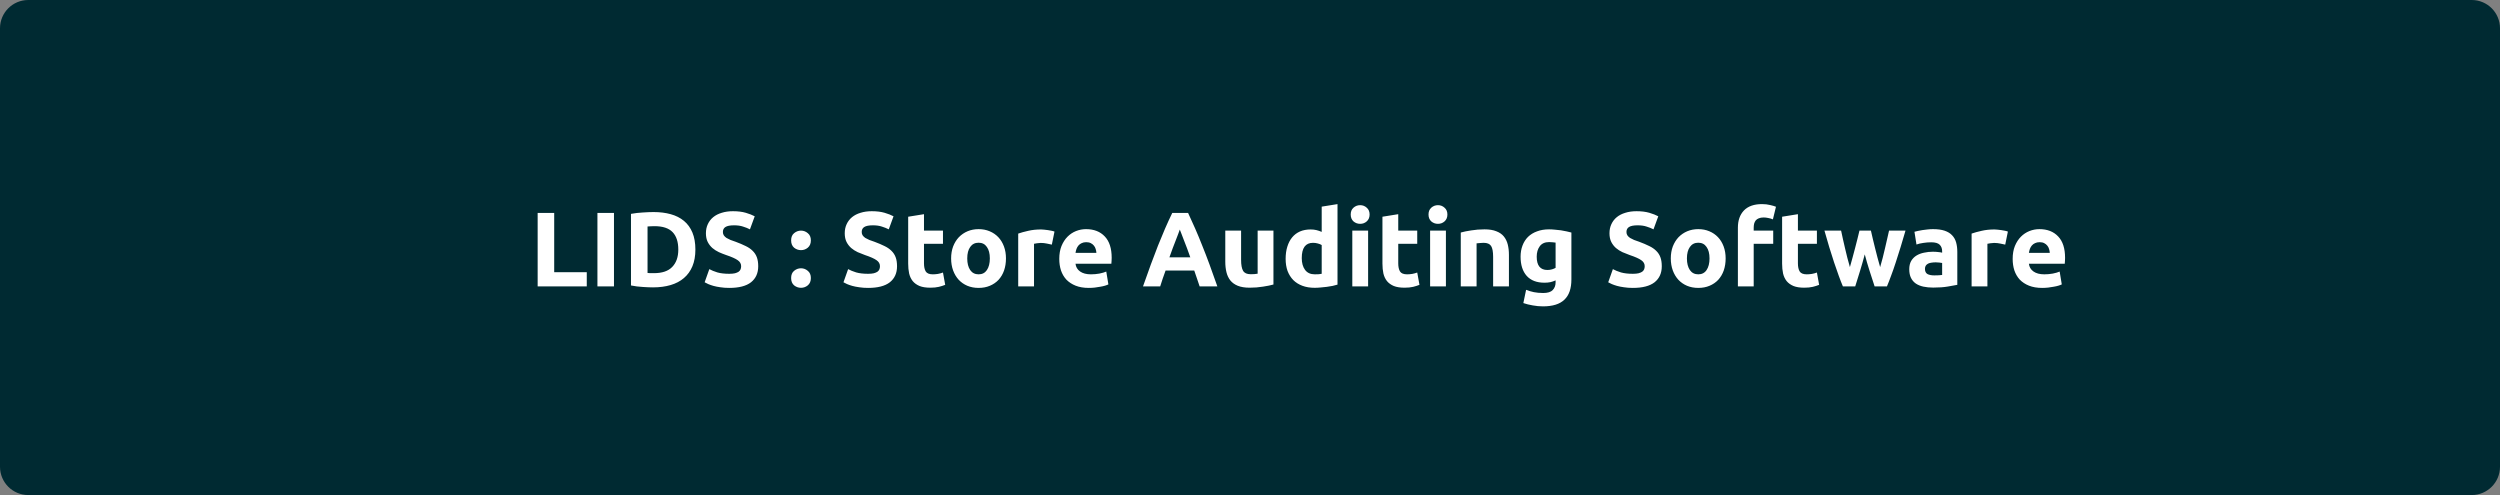 <svg width="707" height="140" viewBox="0 0 707 140" fill="none" xmlns="http://www.w3.org/2000/svg">
<rect x="0" y="0" width="707" height="140" fill="#808080" stroke="none"/>
<path d="M0 8C0 3.582 3.582 0 8 0H699C703.418 0 707 3.582 707 8V132C707 136.418 703.418 140 699 140H8C3.582 140 0 136.418 0 132V8Z" fill="#002A32"/>
<path d="M165.938 76.98V81H152.048V60.21H156.728V76.98H165.938ZM168.953 60.21H173.633V81H168.953V60.21ZM183.125 77.19C183.345 77.21 183.595 77.23 183.875 77.25C184.175 77.25 184.525 77.25 184.925 77.25C187.265 77.25 188.995 76.66 190.115 75.48C191.255 74.3 191.825 72.67 191.825 70.59C191.825 68.41 191.285 66.76 190.205 65.64C189.125 64.52 187.415 63.96 185.075 63.96C184.755 63.96 184.425 63.97 184.085 63.99C183.745 63.99 183.425 64.01 183.125 64.05V77.19ZM196.655 70.59C196.655 72.39 196.375 73.96 195.815 75.3C195.255 76.64 194.455 77.75 193.415 78.63C192.395 79.51 191.145 80.17 189.665 80.61C188.185 81.05 186.525 81.27 184.685 81.27C183.845 81.27 182.865 81.23 181.745 81.15C180.625 81.09 179.525 80.95 178.445 80.73V60.48C179.525 60.28 180.645 60.15 181.805 60.09C182.985 60.01 183.995 59.97 184.835 59.97C186.615 59.97 188.225 60.17 189.665 60.57C191.125 60.97 192.375 61.6 193.415 62.46C194.455 63.32 195.255 64.42 195.815 65.76C196.375 67.1 196.655 68.71 196.655 70.59ZM206.234 77.43C206.894 77.43 207.434 77.38 207.854 77.28C208.294 77.16 208.644 77.01 208.904 76.83C209.164 76.63 209.344 76.4 209.444 76.14C209.544 75.88 209.594 75.59 209.594 75.27C209.594 74.59 209.274 74.03 208.634 73.59C207.994 73.13 206.894 72.64 205.334 72.12C204.654 71.88 203.974 71.61 203.294 71.31C202.614 70.99 202.004 70.6 201.464 70.14C200.924 69.66 200.484 69.09 200.144 68.43C199.804 67.75 199.634 66.93 199.634 65.97C199.634 65.01 199.814 64.15 200.174 63.39C200.534 62.61 201.044 61.95 201.704 61.41C202.364 60.87 203.164 60.46 204.104 60.18C205.044 59.88 206.104 59.73 207.284 59.73C208.684 59.73 209.894 59.88 210.914 60.18C211.934 60.48 212.774 60.81 213.434 61.17L212.084 64.86C211.504 64.56 210.854 64.3 210.134 64.08C209.434 63.84 208.584 63.72 207.584 63.72C206.464 63.72 205.654 63.88 205.154 64.2C204.674 64.5 204.434 64.97 204.434 65.61C204.434 65.99 204.524 66.31 204.704 66.57C204.884 66.83 205.134 67.07 205.454 67.29C205.794 67.49 206.174 67.68 206.594 67.86C207.034 68.02 207.514 68.19 208.034 68.37C209.114 68.77 210.054 69.17 210.854 69.57C211.654 69.95 212.314 70.4 212.834 70.92C213.374 71.44 213.774 72.05 214.034 72.75C214.294 73.45 214.424 74.3 214.424 75.3C214.424 77.24 213.744 78.75 212.384 79.83C211.024 80.89 208.974 81.42 206.234 81.42C205.314 81.42 204.484 81.36 203.744 81.24C203.004 81.14 202.344 81.01 201.764 80.85C201.204 80.69 200.714 80.52 200.294 80.34C199.894 80.16 199.554 79.99 199.274 79.83L200.594 76.11C201.214 76.45 201.974 76.76 202.874 77.04C203.794 77.3 204.914 77.43 206.234 77.43ZM229.312 67.98C229.312 68.88 229.022 69.57 228.442 70.05C227.882 70.51 227.242 70.74 226.522 70.74C225.802 70.74 225.152 70.51 224.572 70.05C224.012 69.57 223.732 68.88 223.732 67.98C223.732 67.08 224.012 66.4 224.572 65.94C225.152 65.46 225.802 65.22 226.522 65.22C227.242 65.22 227.882 65.46 228.442 65.94C229.022 66.4 229.312 67.08 229.312 67.98ZM229.312 78.63C229.312 79.53 229.022 80.22 228.442 80.7C227.882 81.16 227.242 81.39 226.522 81.39C225.802 81.39 225.152 81.16 224.572 80.7C224.012 80.22 223.732 79.53 223.732 78.63C223.732 77.73 224.012 77.05 224.572 76.59C225.152 76.11 225.802 75.87 226.522 75.87C227.242 75.87 227.882 76.11 228.442 76.59C229.022 77.05 229.312 77.73 229.312 78.63ZM245.492 77.43C246.152 77.43 246.692 77.38 247.112 77.28C247.552 77.16 247.902 77.01 248.162 76.83C248.422 76.63 248.602 76.4 248.702 76.14C248.802 75.88 248.852 75.59 248.852 75.27C248.852 74.59 248.532 74.03 247.892 73.59C247.252 73.13 246.152 72.64 244.592 72.12C243.912 71.88 243.232 71.61 242.552 71.31C241.872 70.99 241.262 70.6 240.722 70.14C240.182 69.66 239.742 69.09 239.402 68.43C239.062 67.75 238.892 66.93 238.892 65.97C238.892 65.01 239.072 64.15 239.432 63.39C239.792 62.61 240.302 61.95 240.962 61.41C241.622 60.87 242.422 60.46 243.362 60.18C244.302 59.88 245.362 59.73 246.542 59.73C247.942 59.73 249.152 59.88 250.172 60.18C251.192 60.48 252.032 60.81 252.692 61.17L251.342 64.86C250.762 64.56 250.112 64.3 249.392 64.08C248.692 63.84 247.842 63.72 246.842 63.72C245.722 63.72 244.912 63.88 244.412 64.2C243.932 64.5 243.692 64.97 243.692 65.61C243.692 65.99 243.782 66.31 243.962 66.57C244.142 66.83 244.392 67.07 244.712 67.29C245.052 67.49 245.432 67.68 245.852 67.86C246.292 68.02 246.772 68.19 247.292 68.37C248.372 68.77 249.312 69.17 250.112 69.57C250.912 69.95 251.572 70.4 252.092 70.92C252.632 71.44 253.032 72.05 253.292 72.75C253.552 73.45 253.682 74.3 253.682 75.3C253.682 77.24 253.002 78.75 251.642 79.83C250.282 80.89 248.232 81.42 245.492 81.42C244.572 81.42 243.742 81.36 243.002 81.24C242.262 81.14 241.602 81.01 241.022 80.85C240.462 80.69 239.972 80.52 239.552 80.34C239.152 80.16 238.812 79.99 238.532 79.83L239.852 76.11C240.472 76.45 241.232 76.76 242.132 77.04C243.052 77.3 244.172 77.43 245.492 77.43ZM256.833 61.29L261.303 60.57V65.22H266.673V68.94H261.303V74.49C261.303 75.43 261.463 76.18 261.783 76.74C262.123 77.3 262.793 77.58 263.793 77.58C264.273 77.58 264.763 77.54 265.263 77.46C265.783 77.36 266.253 77.23 266.673 77.07L267.303 80.55C266.763 80.77 266.163 80.96 265.503 81.12C264.843 81.28 264.033 81.36 263.073 81.36C261.853 81.36 260.843 81.2 260.043 80.88C259.243 80.54 258.603 80.08 258.123 79.5C257.643 78.9 257.303 78.18 257.103 77.34C256.923 76.5 256.833 75.57 256.833 74.55V61.29ZM284.487 73.08C284.487 74.32 284.307 75.46 283.947 76.5C283.587 77.52 283.067 78.4 282.387 79.14C281.707 79.86 280.887 80.42 279.927 80.82C278.987 81.22 277.927 81.42 276.747 81.42C275.587 81.42 274.527 81.22 273.567 80.82C272.627 80.42 271.817 79.86 271.137 79.14C270.457 78.4 269.927 77.52 269.547 76.5C269.167 75.46 268.977 74.32 268.977 73.08C268.977 71.84 269.167 70.71 269.547 69.69C269.947 68.67 270.487 67.8 271.167 67.08C271.867 66.36 272.687 65.8 273.627 65.4C274.587 65 275.627 64.8 276.747 64.8C277.887 64.8 278.927 65 279.867 65.4C280.827 65.8 281.647 66.36 282.327 67.08C283.007 67.8 283.537 68.67 283.917 69.69C284.297 70.71 284.487 71.84 284.487 73.08ZM279.927 73.08C279.927 71.7 279.647 70.62 279.087 69.84C278.547 69.04 277.767 68.64 276.747 68.64C275.727 68.64 274.937 69.04 274.377 69.84C273.817 70.62 273.537 71.7 273.537 73.08C273.537 74.46 273.817 75.56 274.377 76.38C274.937 77.18 275.727 77.58 276.747 77.58C277.767 77.58 278.547 77.18 279.087 76.38C279.647 75.56 279.927 74.46 279.927 73.08ZM297.46 69.18C297.06 69.08 296.59 68.98 296.05 68.88C295.51 68.76 294.93 68.7 294.31 68.7C294.03 68.7 293.69 68.73 293.29 68.79C292.91 68.83 292.62 68.88 292.42 68.94V81H287.95V66.06C288.75 65.78 289.69 65.52 290.77 65.28C291.87 65.02 293.09 64.89 294.43 64.89C294.67 64.89 294.96 64.91 295.3 64.95C295.64 64.97 295.98 65.01 296.32 65.07C296.66 65.11 297 65.17 297.34 65.25C297.68 65.31 297.97 65.39 298.21 65.49L297.46 69.18ZM299.563 73.23C299.563 71.83 299.773 70.61 300.193 69.57C300.633 68.51 301.203 67.63 301.903 66.93C302.603 66.23 303.403 65.7 304.303 65.34C305.223 64.98 306.163 64.8 307.123 64.8C309.363 64.8 311.133 65.49 312.433 66.87C313.733 68.23 314.383 70.24 314.383 72.9C314.383 73.16 314.373 73.45 314.353 73.77C314.333 74.07 314.313 74.34 314.293 74.58H304.153C304.253 75.5 304.683 76.23 305.443 76.77C306.203 77.31 307.223 77.58 308.503 77.58C309.323 77.58 310.123 77.51 310.903 77.37C311.703 77.21 312.353 77.02 312.853 76.8L313.453 80.43C313.213 80.55 312.893 80.67 312.493 80.79C312.093 80.91 311.643 81.01 311.143 81.09C310.663 81.19 310.143 81.27 309.583 81.33C309.023 81.39 308.463 81.42 307.903 81.42C306.483 81.42 305.243 81.21 304.183 80.79C303.143 80.37 302.273 79.8 301.573 79.08C300.893 78.34 300.383 77.47 300.043 76.47C299.723 75.47 299.563 74.39 299.563 73.23ZM310.063 71.52C310.043 71.14 309.973 70.77 309.853 70.41C309.753 70.05 309.583 69.73 309.343 69.45C309.123 69.17 308.833 68.94 308.473 68.76C308.133 68.58 307.703 68.49 307.183 68.49C306.683 68.49 306.253 68.58 305.893 68.76C305.533 68.92 305.233 69.14 304.993 69.42C304.753 69.7 304.563 70.03 304.423 70.41C304.303 70.77 304.213 71.14 304.153 71.52H310.063ZM339.259 81C339.039 80.28 338.789 79.54 338.509 78.78C338.249 78.02 337.989 77.26 337.729 76.5H329.629C329.369 77.26 329.099 78.02 328.819 78.78C328.559 79.54 328.319 80.28 328.099 81H323.239C324.019 78.76 324.759 76.69 325.459 74.79C326.159 72.89 326.839 71.1 327.499 69.42C328.179 67.74 328.839 66.15 329.479 64.65C330.139 63.13 330.819 61.65 331.519 60.21H335.989C336.669 61.65 337.339 63.13 337.999 64.65C338.659 66.15 339.319 67.74 339.979 69.42C340.659 71.1 341.349 72.89 342.049 74.79C342.749 76.69 343.489 78.76 344.269 81H339.259ZM333.649 64.92C333.549 65.22 333.399 65.63 333.199 66.15C332.999 66.67 332.769 67.27 332.509 67.95C332.249 68.63 331.959 69.38 331.639 70.2C331.339 71.02 331.029 71.88 330.709 72.78H336.619C336.299 71.88 335.989 71.02 335.689 70.2C335.389 69.38 335.099 68.63 334.819 67.95C334.559 67.27 334.329 66.67 334.129 66.15C333.929 65.63 333.769 65.22 333.649 64.92ZM360.131 80.46C359.371 80.68 358.391 80.88 357.191 81.06C355.991 81.26 354.731 81.36 353.411 81.36C352.071 81.36 350.951 81.18 350.051 80.82C349.171 80.46 348.471 79.96 347.951 79.32C347.431 78.66 347.061 77.88 346.841 76.98C346.621 76.08 346.511 75.09 346.511 74.01V65.22H350.981V73.47C350.981 74.91 351.171 75.95 351.551 76.59C351.931 77.23 352.641 77.55 353.681 77.55C354.001 77.55 354.341 77.54 354.701 77.52C355.061 77.48 355.381 77.44 355.661 77.4V65.22H360.131V80.46ZM368.137 72.99C368.137 74.37 368.447 75.48 369.067 76.32C369.687 77.16 370.607 77.58 371.827 77.58C372.227 77.58 372.597 77.57 372.937 77.55C373.277 77.51 373.557 77.47 373.777 77.43V69.3C373.497 69.12 373.127 68.97 372.667 68.85C372.227 68.73 371.777 68.67 371.317 68.67C369.197 68.67 368.137 70.11 368.137 72.99ZM378.247 80.49C377.847 80.61 377.387 80.73 376.867 80.85C376.347 80.95 375.797 81.04 375.217 81.12C374.657 81.2 374.077 81.26 373.477 81.3C372.897 81.36 372.337 81.39 371.797 81.39C370.497 81.39 369.337 81.2 368.317 80.82C367.297 80.44 366.437 79.9 365.737 79.2C365.037 78.48 364.497 77.62 364.117 76.62C363.757 75.6 363.577 74.46 363.577 73.2C363.577 71.92 363.737 70.77 364.057 69.75C364.377 68.71 364.837 67.83 365.437 67.11C366.037 66.39 366.767 65.84 367.627 65.46C368.507 65.08 369.507 64.89 370.627 64.89C371.247 64.89 371.797 64.95 372.277 65.07C372.777 65.19 373.277 65.36 373.777 65.58V58.44L378.247 57.72V80.49ZM386.902 81H382.432V65.22H386.902V81ZM387.322 60.66C387.322 61.48 387.052 62.13 386.512 62.61C385.992 63.07 385.372 63.3 384.652 63.3C383.932 63.3 383.302 63.07 382.762 62.61C382.242 62.13 381.982 61.48 381.982 60.66C381.982 59.84 382.242 59.2 382.762 58.74C383.302 58.26 383.932 58.02 384.652 58.02C385.372 58.02 385.992 58.26 386.512 58.74C387.052 59.2 387.322 59.84 387.322 60.66ZM390.954 61.29L395.424 60.57V65.22H400.794V68.94H395.424V74.49C395.424 75.43 395.584 76.18 395.904 76.74C396.244 77.3 396.914 77.58 397.914 77.58C398.394 77.58 398.884 77.54 399.384 77.46C399.904 77.36 400.374 77.23 400.794 77.07L401.424 80.55C400.884 80.77 400.284 80.96 399.624 81.12C398.964 81.28 398.154 81.36 397.194 81.36C395.974 81.36 394.964 81.2 394.164 80.88C393.364 80.54 392.724 80.08 392.244 79.5C391.764 78.9 391.424 78.18 391.224 77.34C391.044 76.5 390.954 75.57 390.954 74.55V61.29ZM408.904 81H404.434V65.22H408.904V81ZM409.324 60.66C409.324 61.48 409.054 62.13 408.514 62.61C407.994 63.07 407.374 63.3 406.654 63.3C405.934 63.3 405.304 63.07 404.764 62.61C404.244 62.13 403.984 61.48 403.984 60.66C403.984 59.84 404.244 59.2 404.764 58.74C405.304 58.26 405.934 58.02 406.654 58.02C407.374 58.02 407.994 58.26 408.514 58.74C409.054 59.2 409.324 59.84 409.324 60.66ZM413.106 65.76C413.866 65.54 414.846 65.34 416.046 65.16C417.246 64.96 418.506 64.86 419.826 64.86C421.166 64.86 422.276 65.04 423.156 65.4C424.056 65.74 424.766 66.23 425.286 66.87C425.806 67.51 426.176 68.27 426.396 69.15C426.616 70.03 426.726 71.01 426.726 72.09V81H422.256V72.63C422.256 71.19 422.066 70.17 421.686 69.57C421.306 68.97 420.596 68.67 419.556 68.67C419.236 68.67 418.896 68.69 418.536 68.73C418.176 68.75 417.856 68.78 417.576 68.82V81H413.106V65.76ZM434.582 72.6C434.582 75.1 435.592 76.35 437.612 76.35C438.072 76.35 438.502 76.29 438.902 76.17C439.302 76.05 439.642 75.91 439.922 75.75V68.61C439.702 68.57 439.442 68.54 439.142 68.52C438.842 68.48 438.492 68.46 438.092 68.46C436.912 68.46 436.032 68.85 435.452 69.63C434.872 70.41 434.582 71.4 434.582 72.6ZM444.392 79.02C444.392 81.6 443.732 83.51 442.412 84.75C441.112 86.01 439.092 86.64 436.352 86.64C435.392 86.64 434.432 86.55 433.472 86.37C432.512 86.21 431.622 85.99 430.802 85.71L431.582 81.96C432.282 82.24 433.012 82.46 433.772 82.62C434.552 82.78 435.432 82.86 436.412 82.86C437.692 82.86 438.592 82.58 439.112 82.02C439.652 81.46 439.922 80.74 439.922 79.86V79.29C439.442 79.51 438.942 79.68 438.422 79.8C437.922 79.9 437.372 79.95 436.772 79.95C434.592 79.95 432.922 79.31 431.762 78.03C430.602 76.73 430.022 74.92 430.022 72.6C430.022 71.44 430.202 70.39 430.562 69.45C430.922 68.49 431.442 67.67 432.122 66.99C432.822 66.31 433.672 65.79 434.672 65.43C435.672 65.05 436.802 64.86 438.062 64.86C438.602 64.86 439.152 64.89 439.712 64.95C440.292 64.99 440.862 65.05 441.422 65.13C441.982 65.21 442.512 65.31 443.012 65.43C443.532 65.53 443.992 65.64 444.392 65.76V79.02ZM461.761 77.43C462.421 77.43 462.961 77.38 463.381 77.28C463.821 77.16 464.171 77.01 464.431 76.83C464.691 76.63 464.871 76.4 464.971 76.14C465.071 75.88 465.121 75.59 465.121 75.27C465.121 74.59 464.801 74.03 464.161 73.59C463.521 73.13 462.421 72.64 460.861 72.12C460.181 71.88 459.501 71.61 458.821 71.31C458.141 70.99 457.531 70.6 456.991 70.14C456.451 69.66 456.011 69.09 455.671 68.43C455.331 67.75 455.161 66.93 455.161 65.97C455.161 65.01 455.341 64.15 455.701 63.39C456.061 62.61 456.571 61.95 457.231 61.41C457.891 60.87 458.691 60.46 459.631 60.18C460.571 59.88 461.631 59.73 462.811 59.73C464.211 59.73 465.421 59.88 466.441 60.18C467.461 60.48 468.301 60.81 468.961 61.17L467.611 64.86C467.031 64.56 466.381 64.3 465.661 64.08C464.961 63.84 464.111 63.72 463.111 63.72C461.991 63.72 461.181 63.88 460.681 64.2C460.201 64.5 459.961 64.97 459.961 65.61C459.961 65.99 460.051 66.31 460.231 66.57C460.411 66.83 460.661 67.07 460.981 67.29C461.321 67.49 461.701 67.68 462.121 67.86C462.561 68.02 463.041 68.19 463.561 68.37C464.641 68.77 465.581 69.17 466.381 69.57C467.181 69.95 467.841 70.4 468.361 70.92C468.901 71.44 469.301 72.05 469.561 72.75C469.821 73.45 469.951 74.3 469.951 75.3C469.951 77.24 469.271 78.75 467.911 79.83C466.551 80.89 464.501 81.42 461.761 81.42C460.841 81.42 460.011 81.36 459.271 81.24C458.531 81.14 457.871 81.01 457.291 80.85C456.731 80.69 456.241 80.52 455.821 80.34C455.421 80.16 455.081 79.99 454.801 79.83L456.121 76.11C456.741 76.45 457.501 76.76 458.401 77.04C459.321 77.3 460.441 77.43 461.761 77.43ZM488.012 73.08C488.012 74.32 487.832 75.46 487.472 76.5C487.112 77.52 486.592 78.4 485.912 79.14C485.232 79.86 484.412 80.42 483.452 80.82C482.512 81.22 481.452 81.42 480.272 81.42C479.112 81.42 478.052 81.22 477.092 80.82C476.152 80.42 475.342 79.86 474.662 79.14C473.982 78.4 473.452 77.52 473.072 76.5C472.692 75.46 472.502 74.32 472.502 73.08C472.502 71.84 472.692 70.71 473.072 69.69C473.472 68.67 474.012 67.8 474.692 67.08C475.392 66.36 476.212 65.8 477.152 65.4C478.112 65 479.152 64.8 480.272 64.8C481.412 64.8 482.452 65 483.392 65.4C484.352 65.8 485.172 66.36 485.852 67.08C486.532 67.8 487.062 68.67 487.442 69.69C487.822 70.71 488.012 71.84 488.012 73.08ZM483.452 73.08C483.452 71.7 483.172 70.62 482.612 69.84C482.072 69.04 481.292 68.64 480.272 68.64C479.252 68.64 478.462 69.04 477.902 69.84C477.342 70.62 477.062 71.7 477.062 73.08C477.062 74.46 477.342 75.56 477.902 76.38C478.462 77.18 479.252 77.58 480.272 77.58C481.292 77.58 482.072 77.18 482.612 76.38C483.172 75.56 483.452 74.46 483.452 73.08ZM498.315 57.72C499.155 57.72 499.925 57.81 500.625 57.99C501.325 58.15 501.865 58.31 502.245 58.47L501.375 62.04C500.975 61.86 500.535 61.73 500.055 61.65C499.595 61.55 499.165 61.5 498.765 61.5C498.225 61.5 497.765 61.58 497.385 61.74C497.025 61.88 496.735 62.08 496.515 62.34C496.315 62.6 496.165 62.91 496.065 63.27C495.985 63.63 495.945 64.02 495.945 64.44V65.22H501.465V68.94H495.945V81H491.475V64.38C491.475 62.34 492.045 60.72 493.185 59.52C494.345 58.32 496.055 57.72 498.315 57.72ZM503.981 61.29L508.451 60.57V65.22H513.821V68.94H508.451V74.49C508.451 75.43 508.611 76.18 508.931 76.74C509.271 77.3 509.941 77.58 510.941 77.58C511.421 77.58 511.911 77.54 512.411 77.46C512.931 77.36 513.401 77.23 513.821 77.07L514.451 80.55C513.911 80.77 513.311 80.96 512.651 81.12C511.991 81.28 511.181 81.36 510.221 81.36C509.001 81.36 507.991 81.2 507.191 80.88C506.391 80.54 505.751 80.08 505.271 79.5C504.791 78.9 504.451 78.18 504.251 77.34C504.071 76.5 503.981 75.57 503.981 74.55V61.29ZM527.354 71.94C526.954 73.46 526.524 74.97 526.064 76.47C525.624 77.97 525.154 79.48 524.654 81H521.174C520.814 80.16 520.424 79.16 520.004 78C519.584 76.84 519.144 75.58 518.684 74.22C518.244 72.84 517.784 71.39 517.304 69.87C516.844 68.33 516.394 66.78 515.954 65.22H520.664C520.824 65.94 520.994 66.73 521.174 67.59C521.374 68.43 521.574 69.3 521.774 70.2C521.994 71.1 522.214 72.01 522.434 72.93C522.674 73.83 522.914 74.7 523.154 75.54C523.414 74.66 523.664 73.76 523.904 72.84C524.164 71.92 524.404 71.02 524.624 70.14C524.864 69.24 525.084 68.38 525.284 67.56C525.504 66.72 525.694 65.94 525.854 65.22H529.094C529.254 65.94 529.434 66.72 529.634 67.56C529.834 68.38 530.044 69.24 530.264 70.14C530.484 71.02 530.714 71.92 530.954 72.84C531.194 73.76 531.444 74.66 531.704 75.54C531.944 74.7 532.184 73.83 532.424 72.93C532.664 72.01 532.884 71.1 533.084 70.2C533.304 69.3 533.504 68.43 533.684 67.59C533.884 66.73 534.064 65.94 534.224 65.22H538.874C538.434 66.78 537.974 68.33 537.494 69.87C537.034 71.39 536.574 72.84 536.114 74.22C535.674 75.58 535.234 76.84 534.794 78C534.374 79.16 533.984 80.16 533.624 81H530.144C529.644 79.48 529.154 77.97 528.674 76.47C528.194 74.97 527.754 73.46 527.354 71.94ZM547.017 77.88C547.457 77.88 547.877 77.87 548.277 77.85C548.677 77.83 548.997 77.8 549.237 77.76V74.37C549.057 74.33 548.787 74.29 548.427 74.25C548.067 74.21 547.737 74.19 547.437 74.19C547.017 74.19 546.617 74.22 546.237 74.28C545.877 74.32 545.557 74.41 545.277 74.55C544.997 74.69 544.777 74.88 544.617 75.12C544.457 75.36 544.377 75.66 544.377 76.02C544.377 76.72 544.607 77.21 545.067 77.49C545.547 77.75 546.197 77.88 547.017 77.88ZM546.657 64.8C547.977 64.8 549.077 64.95 549.957 65.25C550.837 65.55 551.537 65.98 552.057 66.54C552.597 67.1 552.977 67.78 553.197 68.58C553.417 69.38 553.527 70.27 553.527 71.25V80.55C552.887 80.69 551.997 80.85 550.857 81.03C549.717 81.23 548.337 81.33 546.717 81.33C545.697 81.33 544.767 81.24 543.927 81.06C543.107 80.88 542.397 80.59 541.797 80.19C541.197 79.77 540.737 79.23 540.417 78.57C540.097 77.91 539.937 77.1 539.937 76.14C539.937 75.22 540.117 74.44 540.477 73.8C540.857 73.16 541.357 72.65 541.977 72.27C542.597 71.89 543.307 71.62 544.107 71.46C544.907 71.28 545.737 71.19 546.597 71.19C547.177 71.19 547.687 71.22 548.127 71.28C548.587 71.32 548.957 71.38 549.237 71.46V71.04C549.237 70.28 549.007 69.67 548.547 69.21C548.087 68.75 547.287 68.52 546.147 68.52C545.387 68.52 544.637 68.58 543.897 68.7C543.157 68.8 542.517 68.95 541.977 69.15L541.407 65.55C541.667 65.47 541.987 65.39 542.367 65.31C542.767 65.21 543.197 65.13 543.657 65.07C544.117 64.99 544.597 64.93 545.097 64.89C545.617 64.83 546.137 64.8 546.657 64.8ZM567.079 69.18C566.679 69.08 566.209 68.98 565.669 68.88C565.129 68.76 564.549 68.7 563.929 68.7C563.649 68.7 563.309 68.73 562.909 68.79C562.529 68.83 562.239 68.88 562.039 68.94V81H557.569V66.06C558.369 65.78 559.309 65.52 560.389 65.28C561.489 65.02 562.709 64.89 564.049 64.89C564.289 64.89 564.579 64.91 564.919 64.95C565.259 64.97 565.599 65.01 565.939 65.07C566.279 65.11 566.619 65.17 566.959 65.25C567.299 65.31 567.589 65.39 567.829 65.49L567.079 69.18ZM569.182 73.23C569.182 71.83 569.392 70.61 569.812 69.57C570.252 68.51 570.822 67.63 571.522 66.93C572.222 66.23 573.022 65.7 573.922 65.34C574.842 64.98 575.782 64.8 576.742 64.8C578.982 64.8 580.752 65.49 582.052 66.87C583.352 68.23 584.002 70.24 584.002 72.9C584.002 73.16 583.992 73.45 583.972 73.77C583.952 74.07 583.932 74.34 583.912 74.58H573.772C573.872 75.5 574.302 76.23 575.062 76.77C575.822 77.31 576.842 77.58 578.122 77.58C578.942 77.58 579.742 77.51 580.522 77.37C581.322 77.21 581.972 77.02 582.472 76.8L583.072 80.43C582.832 80.55 582.512 80.67 582.112 80.79C581.712 80.91 581.262 81.01 580.762 81.09C580.282 81.19 579.762 81.27 579.202 81.33C578.642 81.39 578.082 81.42 577.522 81.42C576.102 81.42 574.862 81.21 573.802 80.79C572.762 80.37 571.892 79.8 571.192 79.08C570.512 78.34 570.002 77.47 569.662 76.47C569.342 75.47 569.182 74.39 569.182 73.23ZM579.682 71.52C579.662 71.14 579.592 70.77 579.472 70.41C579.372 70.05 579.202 69.73 578.962 69.45C578.742 69.17 578.452 68.94 578.092 68.76C577.752 68.58 577.322 68.49 576.802 68.49C576.302 68.49 575.872 68.58 575.512 68.76C575.152 68.92 574.852 69.14 574.612 69.42C574.372 69.7 574.182 70.03 574.042 70.41C573.922 70.77 573.832 71.14 573.772 71.52H579.682Z" fill="white"/>
</svg>
